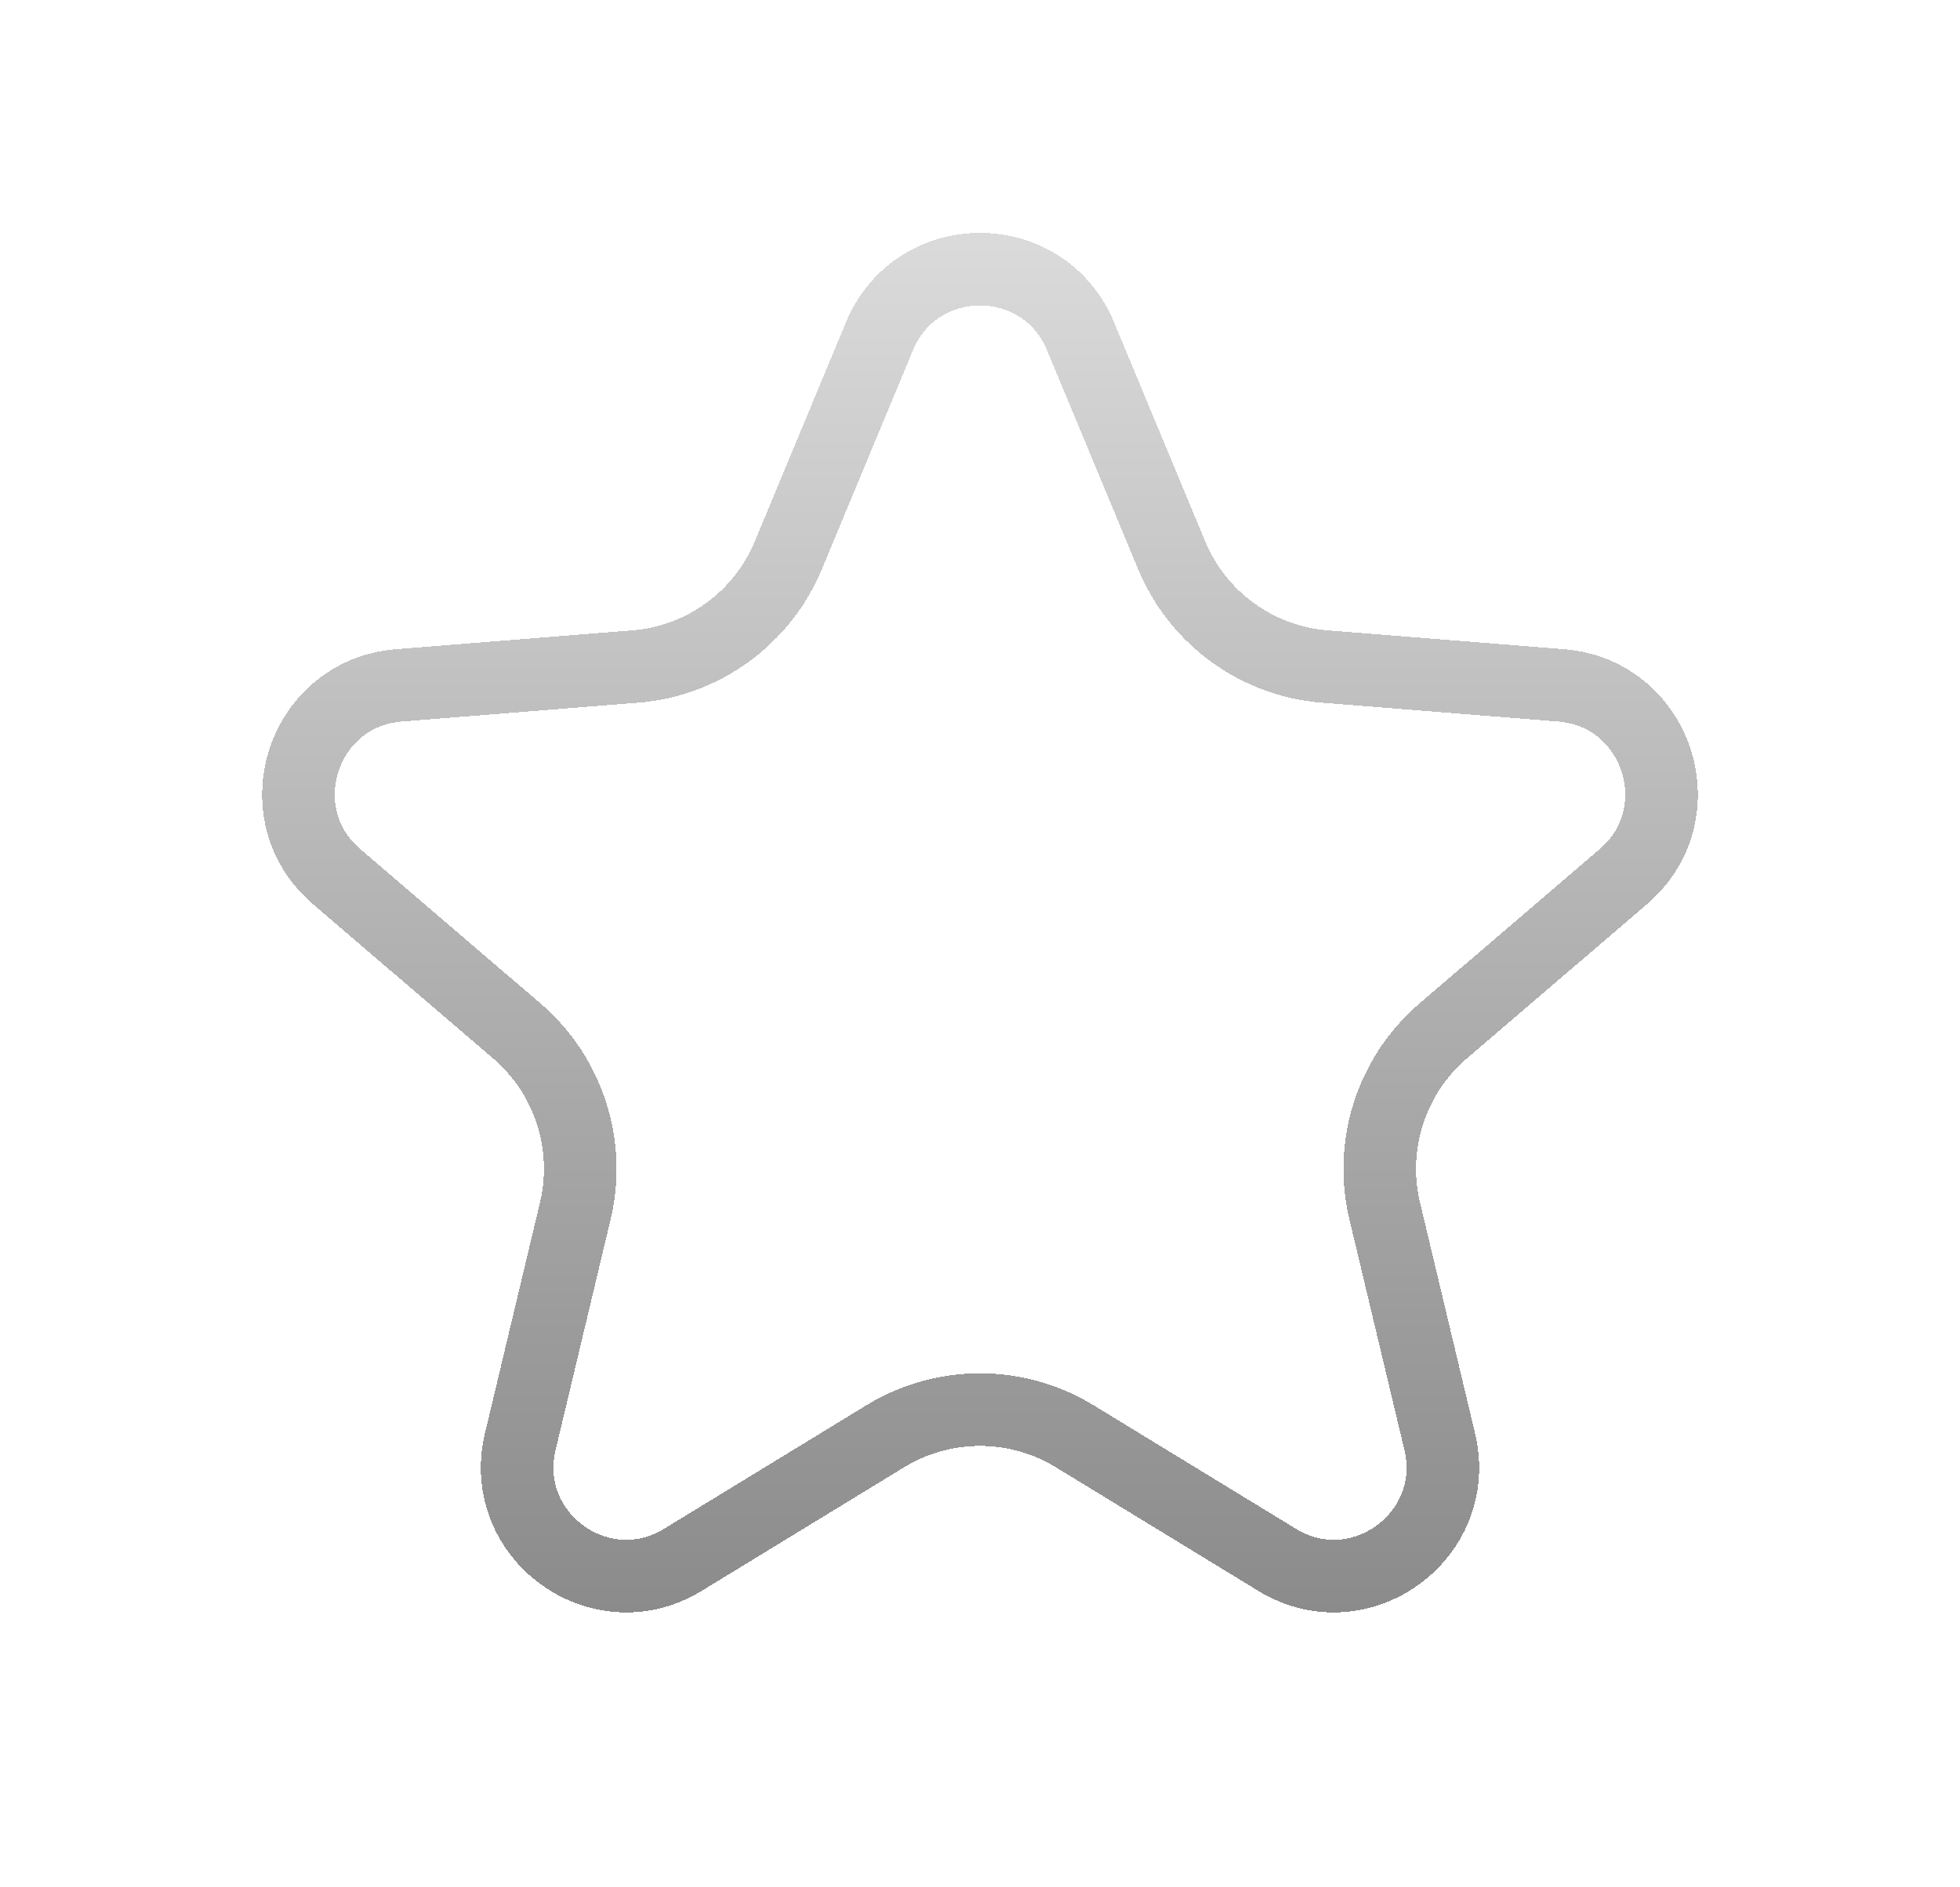 <svg width="27" height="26" viewBox="0 0 27 26" fill="none" xmlns="http://www.w3.org/2000/svg">
<g filter="url(#filter0_d_403_30)">
<path d="M12.115 4.632C12.628 3.4 14.372 3.4 14.885 4.632L16.14 7.649C16.5 8.515 17.314 9.107 18.248 9.182L21.506 9.442C22.836 9.549 23.376 11.209 22.362 12.077L19.88 14.203C19.168 14.813 18.858 15.77 19.075 16.682L19.833 19.86C20.143 21.158 18.73 22.184 17.592 21.488L14.803 19.785C14.003 19.297 12.997 19.297 12.197 19.785L9.408 21.488C8.27 22.184 6.857 21.158 7.167 19.86L7.925 16.682C8.142 15.77 7.832 14.813 7.12 14.203L4.638 12.077C3.624 11.209 4.164 9.549 5.494 9.442L8.752 9.182C9.686 9.107 10.5 8.515 10.86 7.649L12.115 4.632Z" stroke="url(#paint0_linear_403_30)" shape-rendering="crispEdges"/>
</g>
<defs>
<filter id="filter0_d_403_30" x="0.611" y="0.208" width="25.778" height="25.007" filterUnits="userSpaceOnUse" color-interpolation-filters="sRGB">
<feFlood flood-opacity="0" result="BackgroundImageFix"/>
<feColorMatrix in="SourceAlpha" type="matrix" values="0 0 0 0 0 0 0 0 0 0 0 0 0 0 0 0 0 0 127 0" result="hardAlpha"/>
<feOffset/>
<feGaussianBlur stdDeviation="1.5"/>
<feComposite in2="hardAlpha" operator="out"/>
<feColorMatrix type="matrix" values="0 0 0 0 0 0 0 0 0 0 0 0 0 0 0 0 0 0 1 0"/>
<feBlend mode="normal" in2="BackgroundImageFix" result="effect1_dropShadow_403_30"/>
<feBlend mode="normal" in="SourceGraphic" in2="effect1_dropShadow_403_30" result="shape"/>
</filter>
<linearGradient id="paint0_linear_403_30" x1="13.5" y1="0" x2="13.5" y2="27" gradientUnits="userSpaceOnUse">
<stop stop-color="#E8E8E8"/>
<stop offset="1" stop-color="#777777"/>
</linearGradient>
</defs>
</svg>
